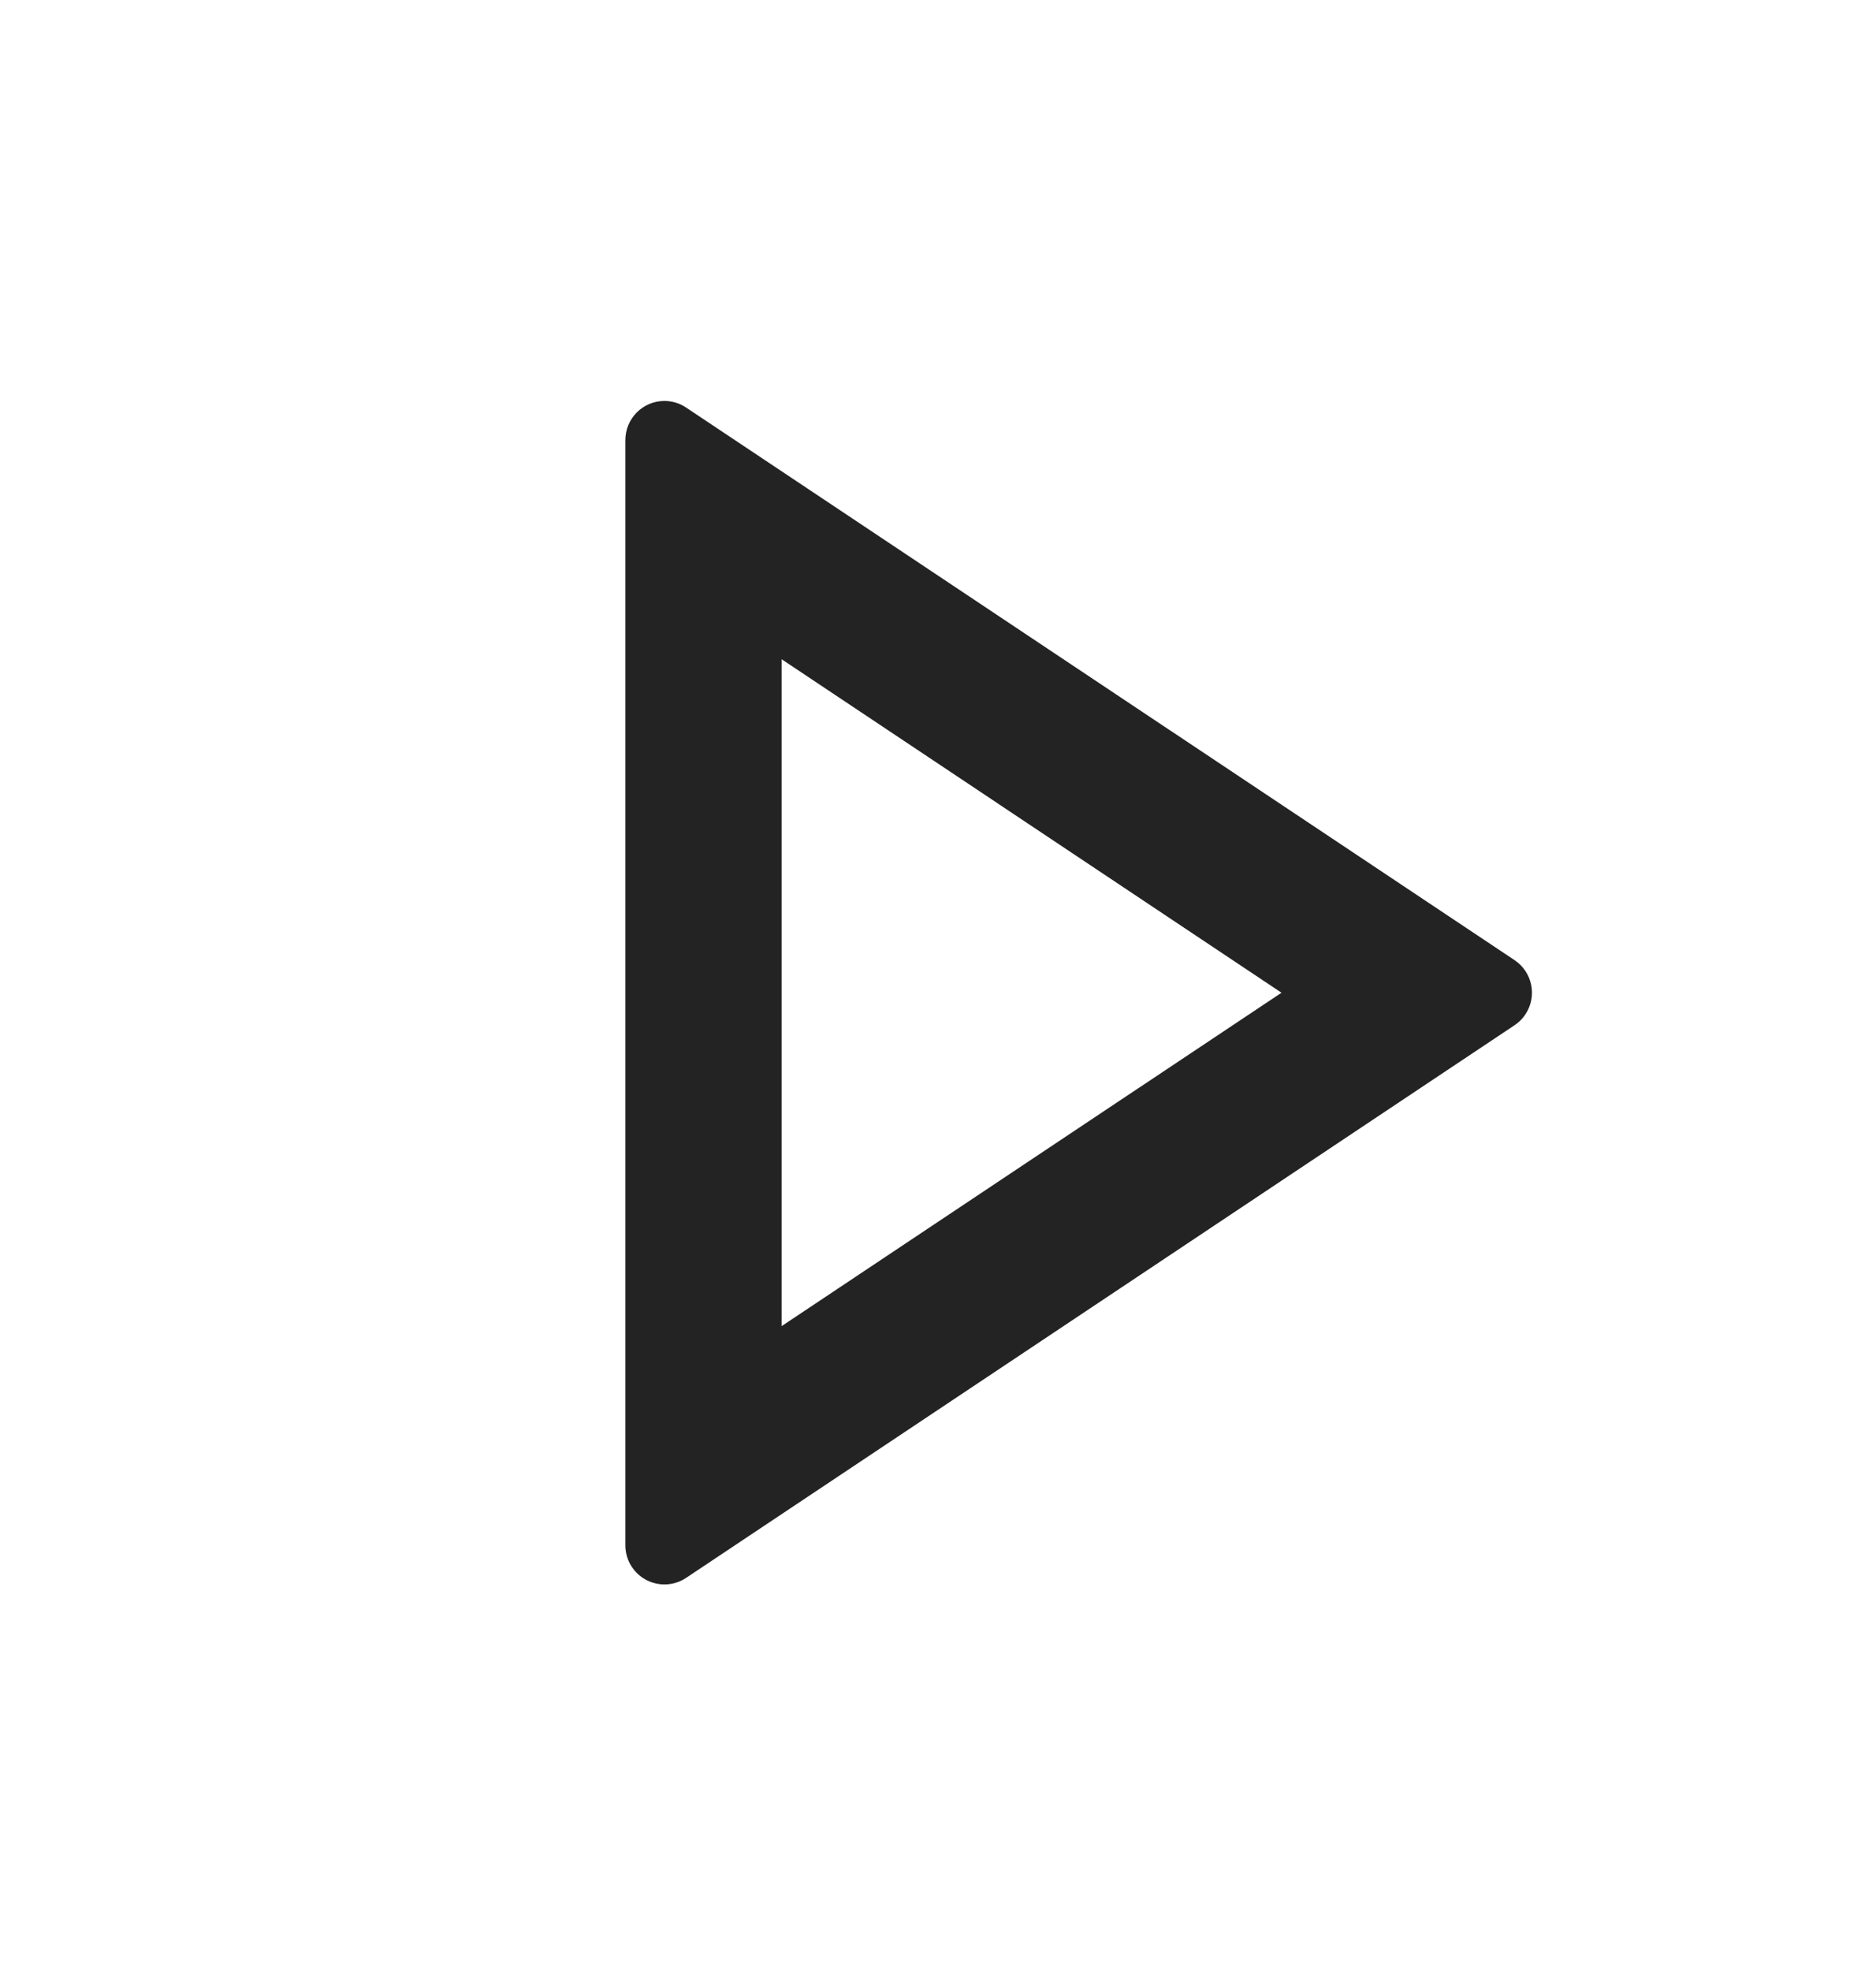 <svg width="20" height="21" viewBox="0 0 20 21" fill="none" xmlns="http://www.w3.org/2000/svg">
<path d="M13.662 10.577L8.333 7.024V14.129L13.662 10.577ZM16.147 10.923L7.314 16.812C7.123 16.939 6.864 16.887 6.737 16.696C6.691 16.628 6.667 16.547 6.667 16.465V4.689C6.667 4.459 6.853 4.272 7.083 4.272C7.166 4.272 7.246 4.296 7.314 4.342L16.147 10.23C16.338 10.358 16.39 10.616 16.262 10.808C16.232 10.854 16.192 10.893 16.147 10.923Z" fill="#242323"/>
</svg>
